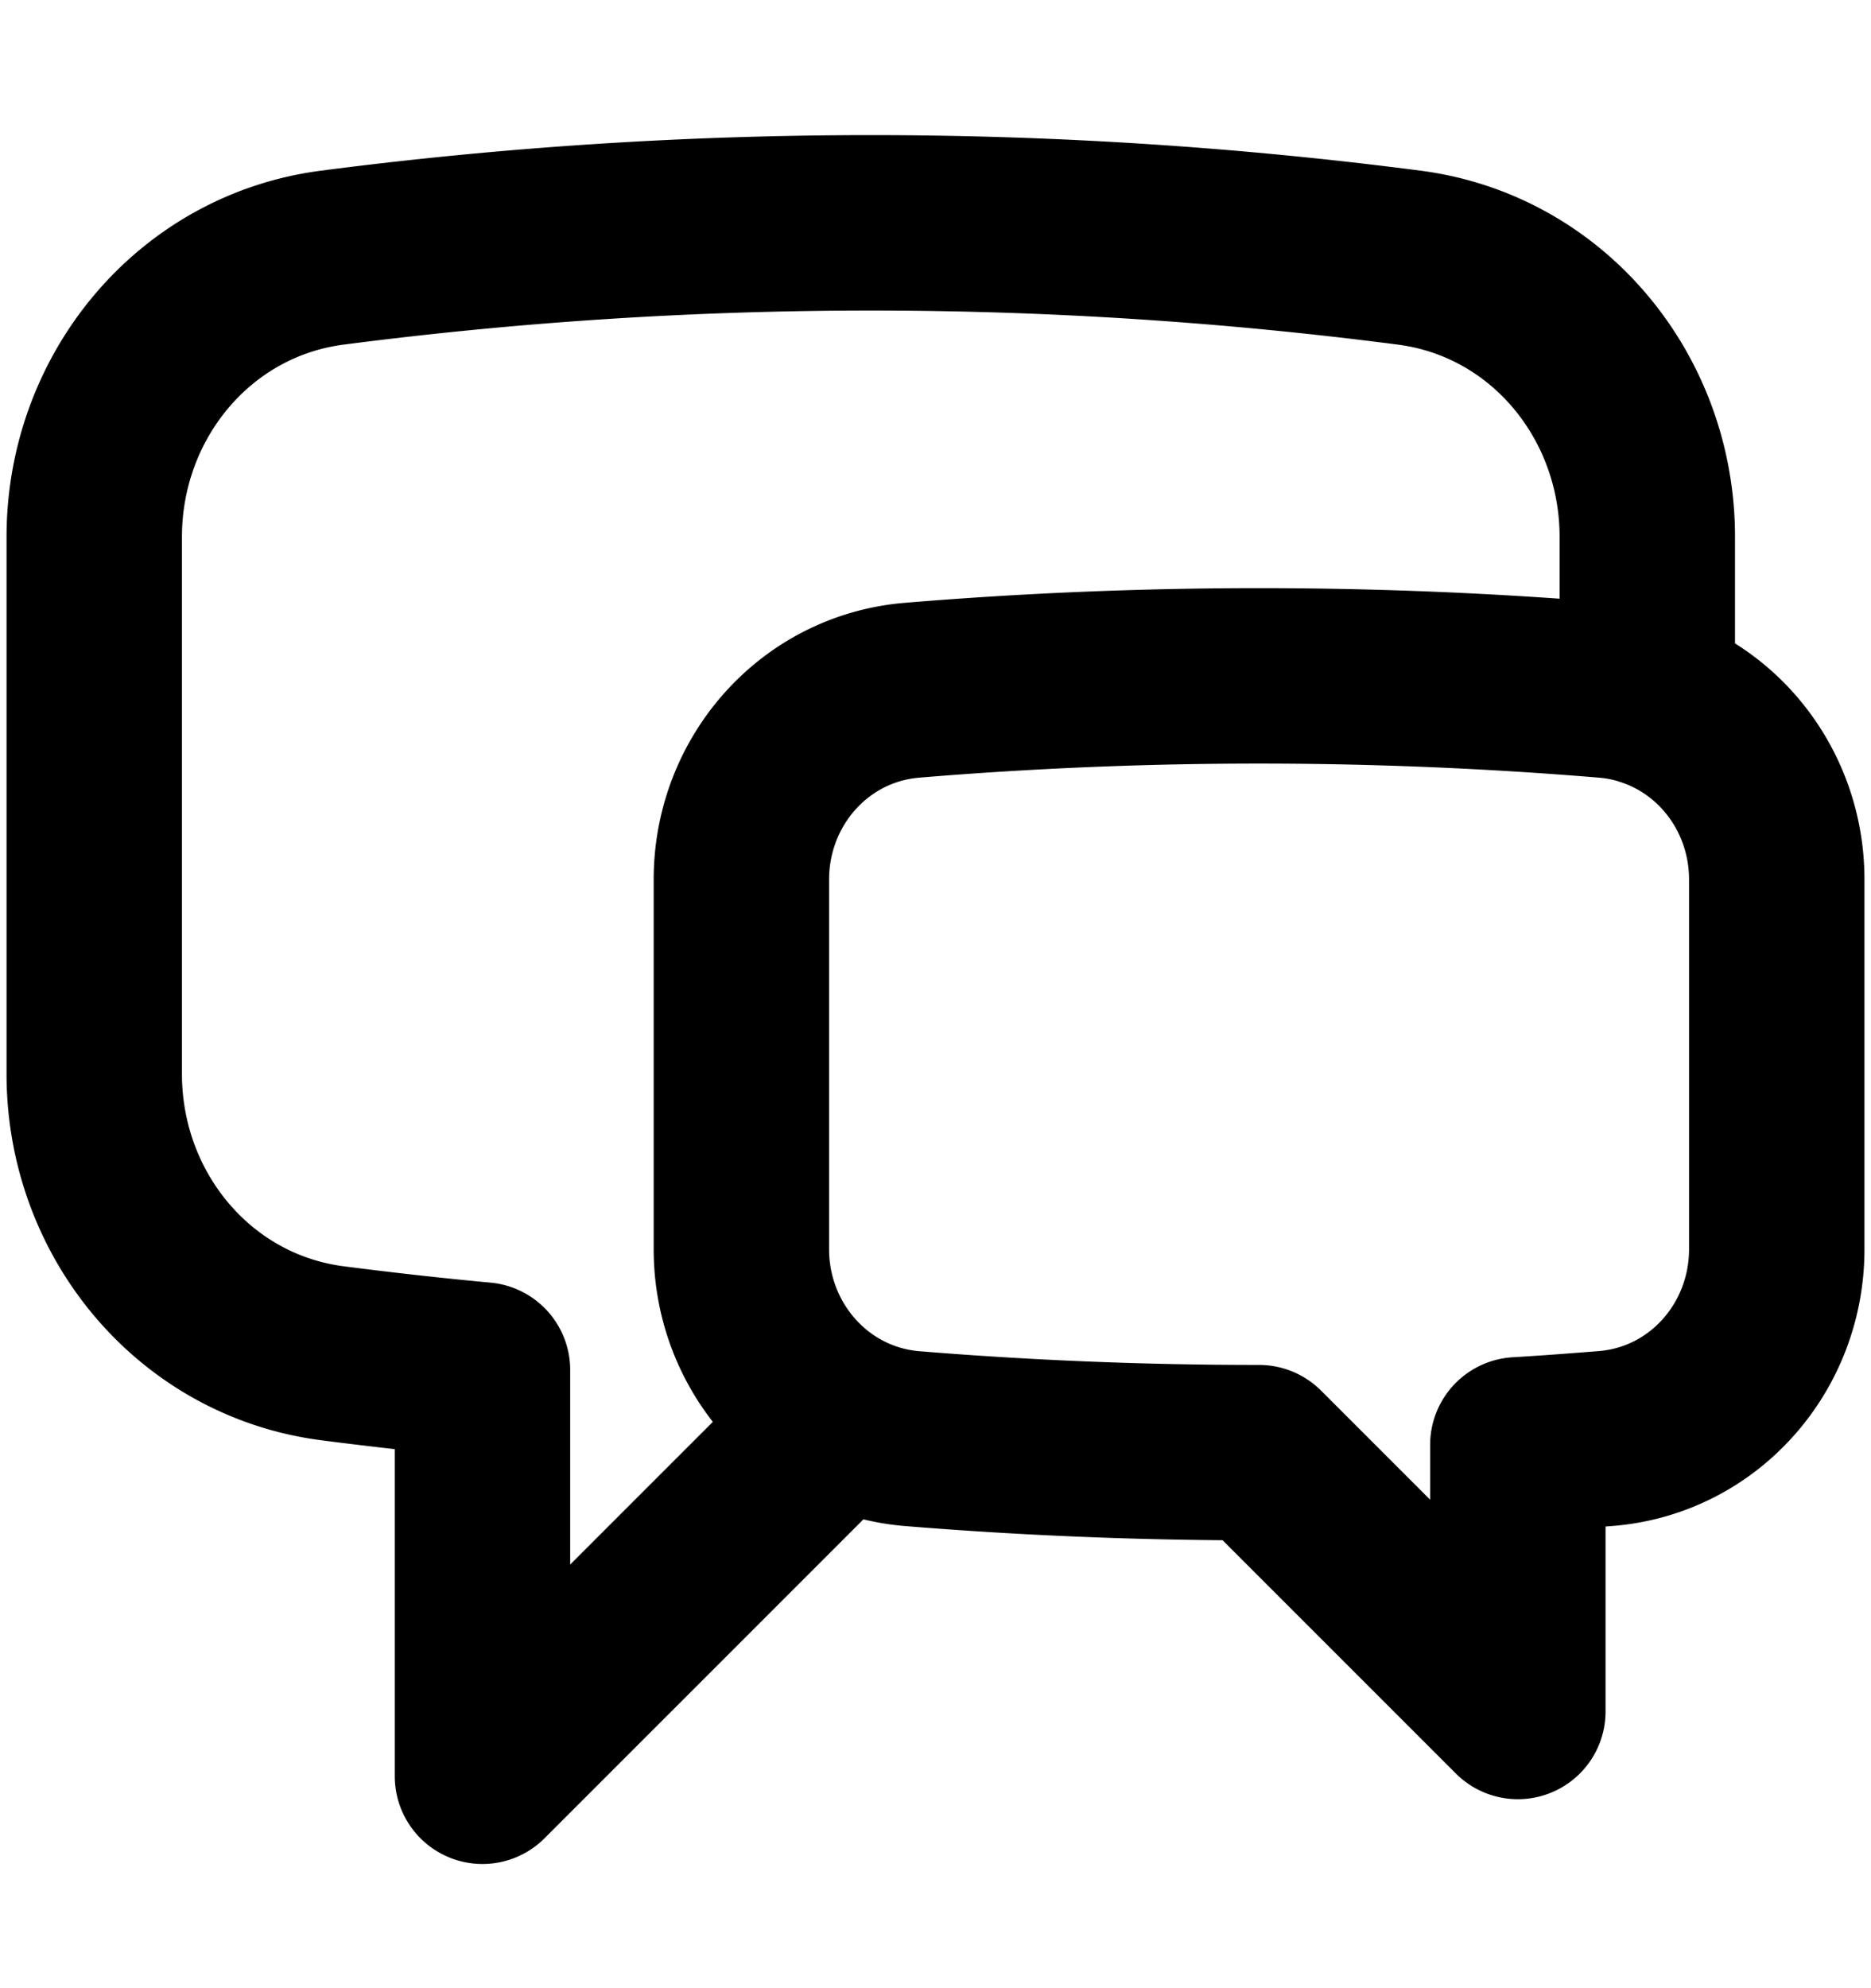 <svg xmlns="http://www.w3.org/2000/svg" fill="none" viewBox="0 0 16 17" stroke-width="1.5" stroke="currentColor" aria-hidden="true">
  <path stroke-linecap="round" stroke-linejoin="round" d="M14.087 5.973c.653.21 1.107.832 1.107 1.547v3.162c0 .839-.625 1.55-1.461 1.618-.25.02-.501.039-.753.054v2.28l-2.213-2.213c-.999 0-1.988-.04-2.966-.12a1.56 1.56 0 01-.609-.179m6.895-6.15a1.57 1.57 0 00-.351-.07 35.89 35.89 0 00-5.938 0c-.835.07-1.458.78-1.458 1.618v3.162c0 .618.34 1.167.852 1.44m6.895-6.15V4.59c0-1.196-.85-2.233-2.036-2.387a35.753 35.753 0 00-9.209 0C1.656 2.357.806 3.394.806 4.59v4.594c0 1.196.85 2.233 2.036 2.387.426.055.854.103 1.284.143v3.474l3.066-3.066"/>
</svg>
